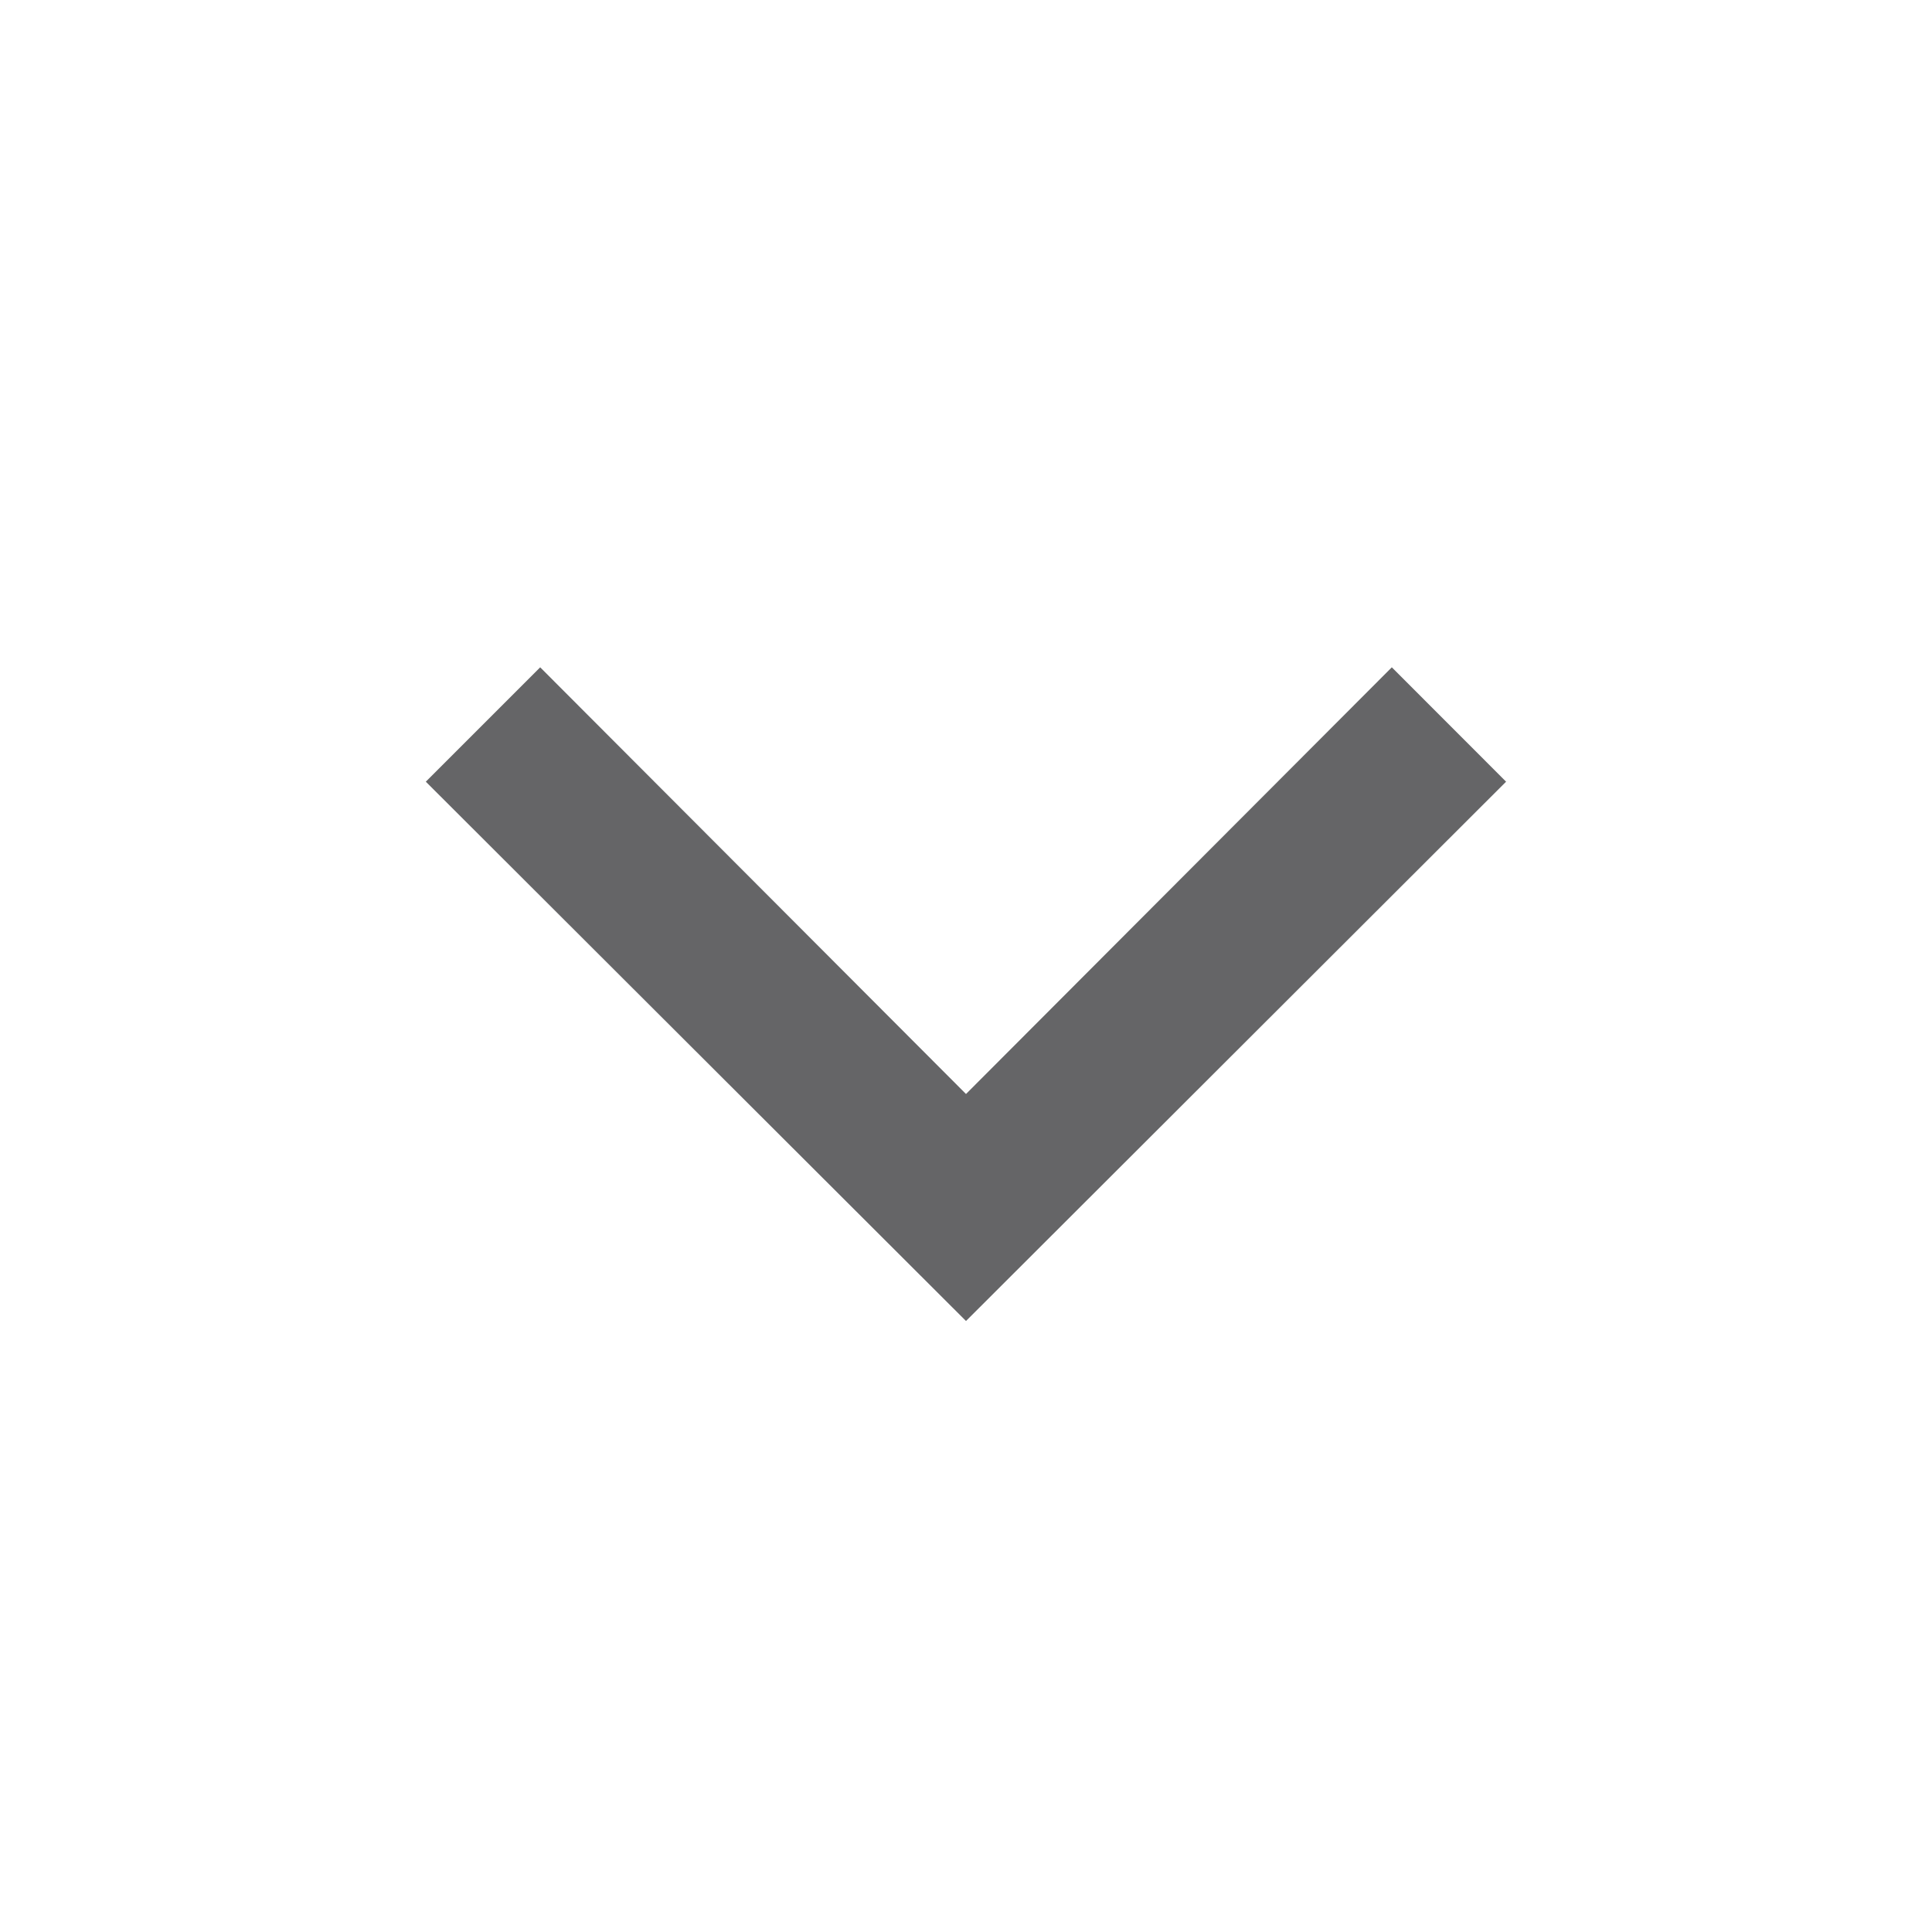 <svg width="20" height="20" viewBox="0 0 20 20" fill="none" xmlns="http://www.w3.org/2000/svg">
<path d="M10 13.675L4.408 8.092L5.592 6.908L10 11.325L14.408 6.908L15.591 8.092L10 13.675Z" fill="#656567"/>
</svg>
